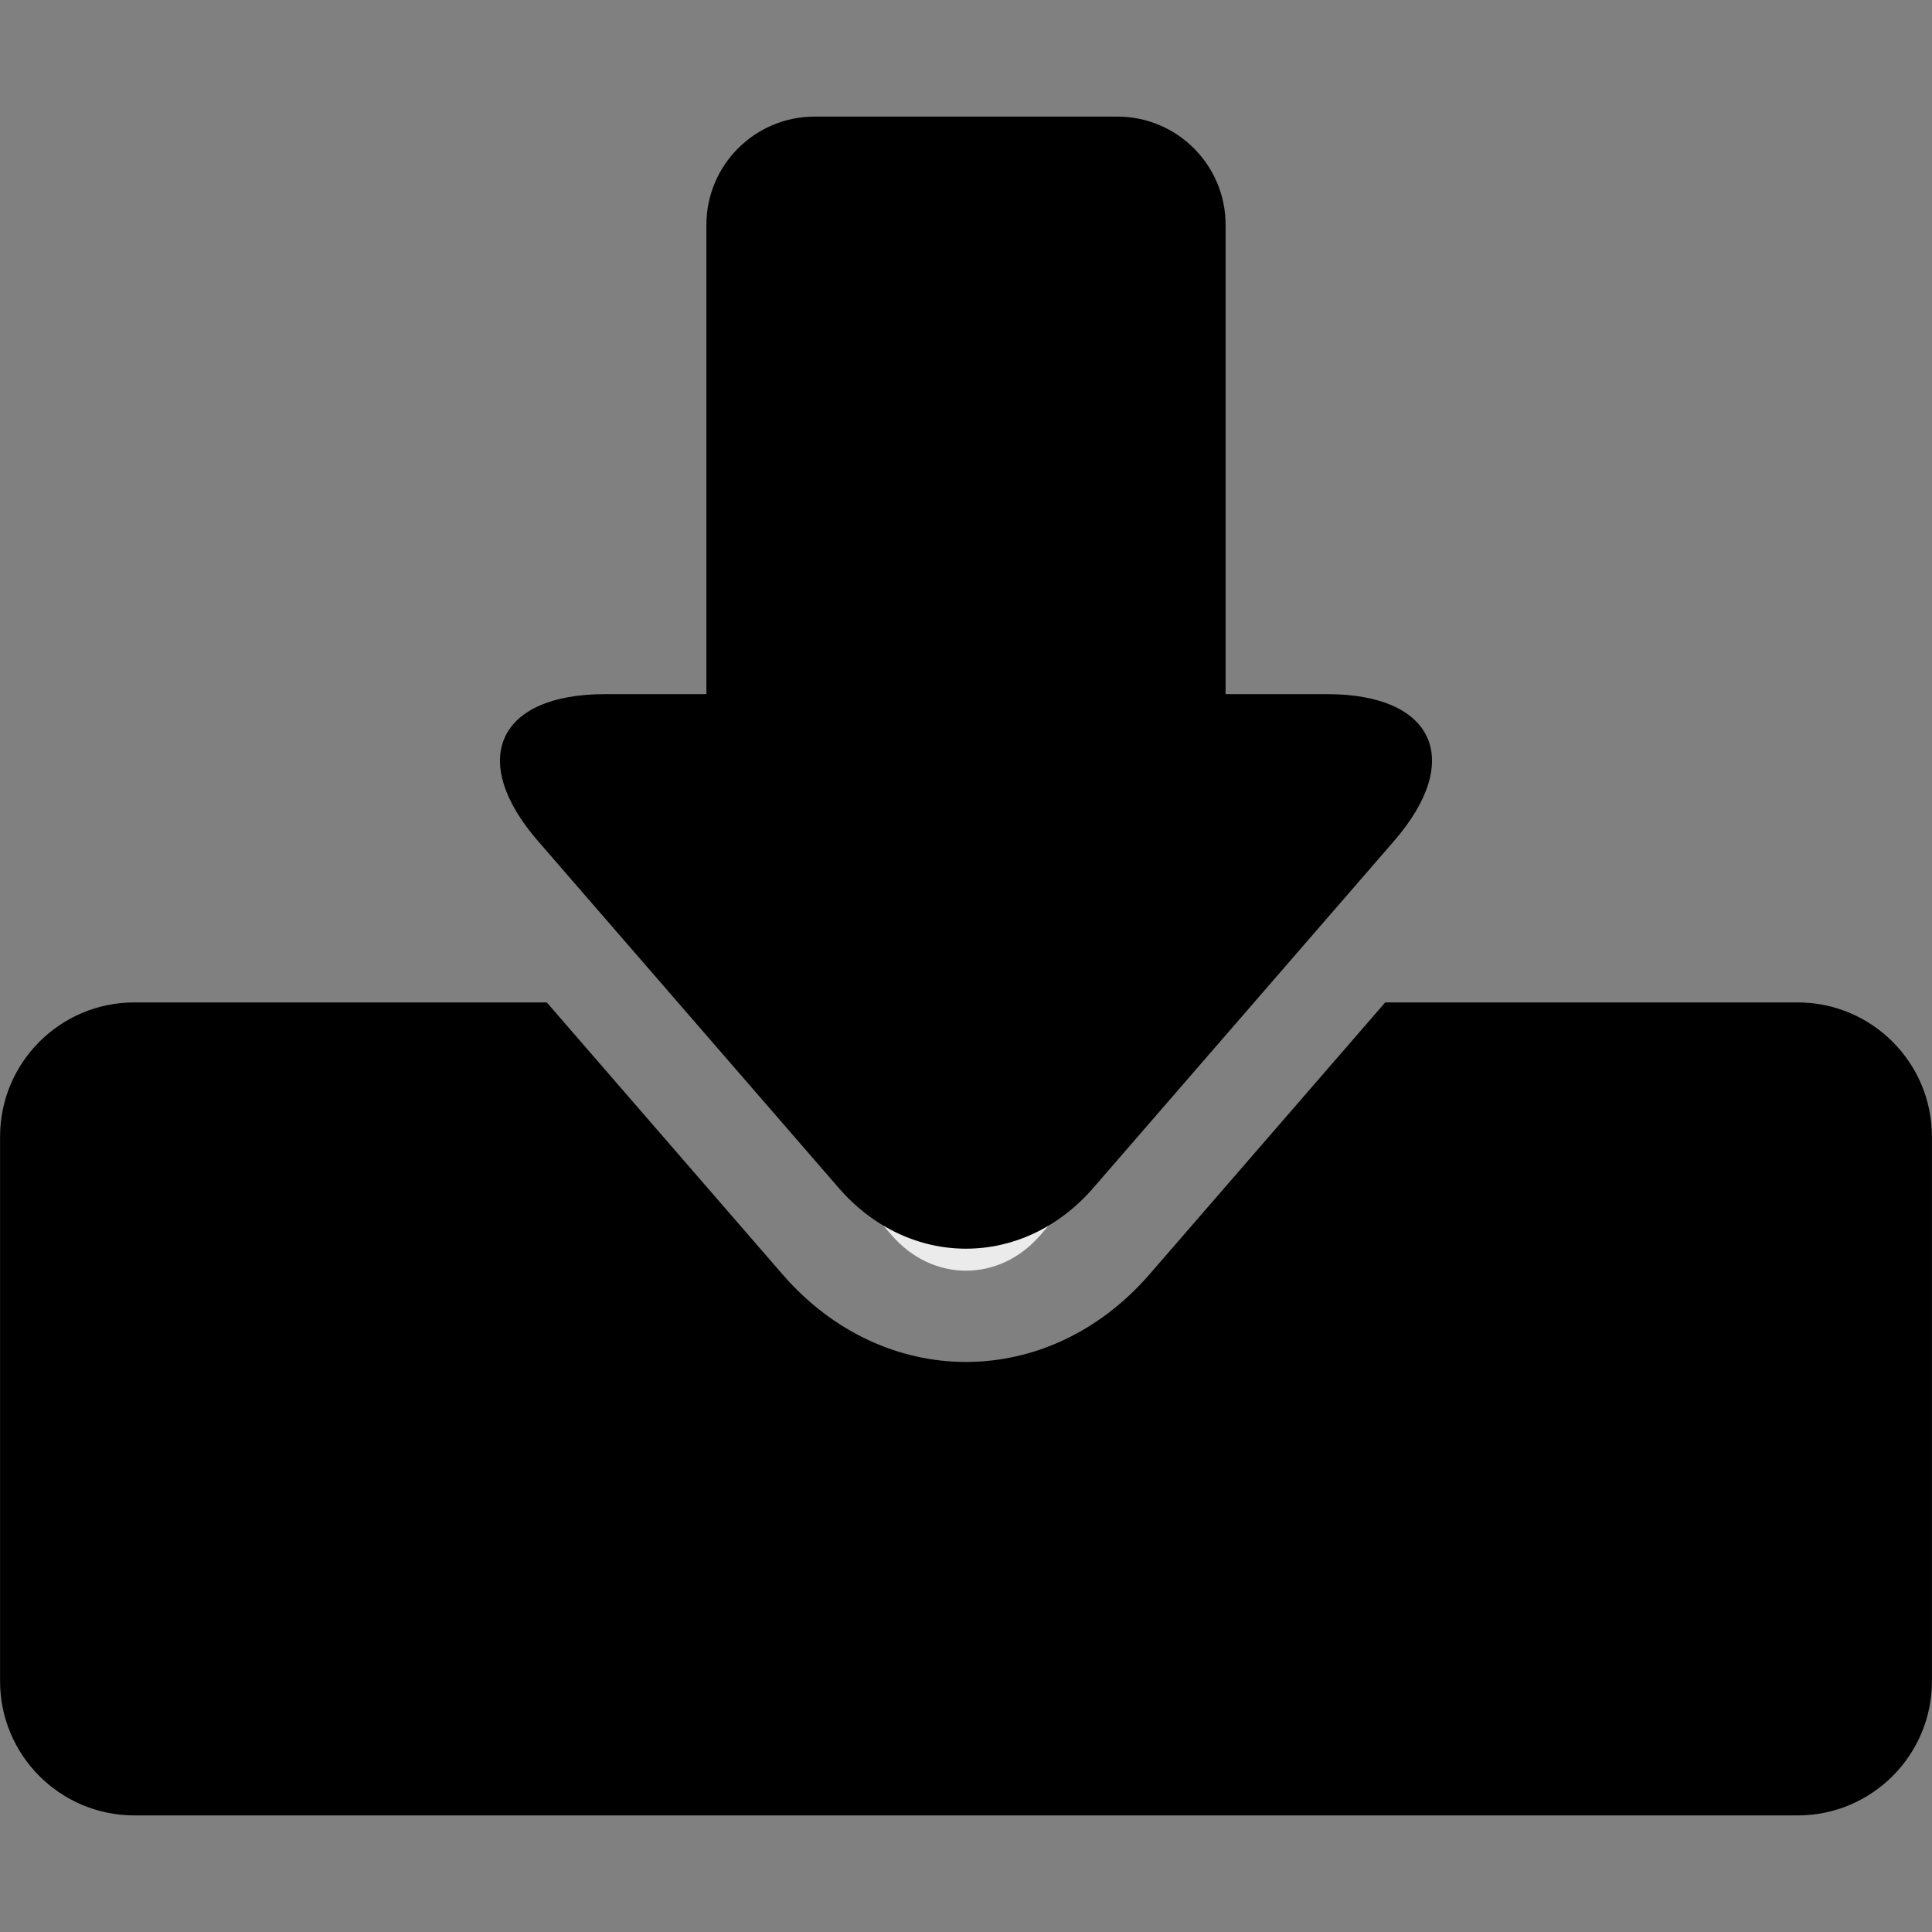 <?xml version="1.0" encoding="UTF-8" standalone="no"?><!-- Generator: Gravit.io --><svg xmlns="http://www.w3.org/2000/svg" xmlns:xlink="http://www.w3.org/1999/xlink" style="isolation:isolate" viewBox="0 0 300 300" width="300pt" height="300pt"><rect x="0" y="0" width="300" height="300" fill="#808080" stroke="none"/><defs><clipPath id="_clipPath_Q1tINBcpmbj5adaXTQEJXRds5s3uOuvS"><rect width="300" height="300"/></clipPath></defs><g clip-path="url(#_clipPath_Q1tINBcpmbj5adaXTQEJXRds5s3uOuvS)"><rect width="300" height="300" style="fill:rgb(0,0,0)" fill-opacity="0"/><path d=" M 104.722 132.57 L 150 132.57 L 195.278 132.57 C 204.997 132.57 207.718 138.531 201.353 145.874 L 181.443 168.841 L 161.534 191.807 C 155.168 199.15 144.832 199.15 138.466 191.807 L 118.557 168.841 L 98.647 145.874 C 92.282 138.531 95.003 132.57 104.722 132.57 Z " fill="rgb(235,235,235)"/><path d=" M 190.31 107.785 L 190.31 34.908 C 190.31 25.634 182.781 18.105 173.507 18.105 L 126.493 18.105 C 117.219 18.105 109.69 25.634 109.69 34.908 L 109.69 107.785 L 93.946 107.785 C 77.288 107.785 72.622 118.004 83.534 130.591 L 106.882 157.523 L 130.229 184.455 C 141.141 197.043 158.859 197.043 169.771 184.455 L 193.118 157.523 L 216.466 130.591 C 227.378 118.004 222.712 107.785 206.054 107.785 L 190.31 107.785 Z " fill-rule="evenodd" fill="rgb(0,0,0)"/><path d=" M 84.905 155.657 L 20.852 155.657 C 9.349 155.657 0.011 164.996 0.011 176.499 L 0.011 261.054 C 0.011 272.556 9.349 281.895 20.852 281.895 L 279.148 281.895 C 290.651 281.895 299.989 272.556 299.989 261.054 L 299.989 176.499 C 299.989 164.996 290.651 155.657 279.148 155.657 L 215.095 155.657 L 197.284 176.203 L 178.495 197.878 C 162.768 216.019 137.232 216.019 121.505 197.878 L 102.716 176.203 L 84.905 155.657 Z " fill-rule="evenodd" fill="rgb(0,0,0)"/></g></svg>